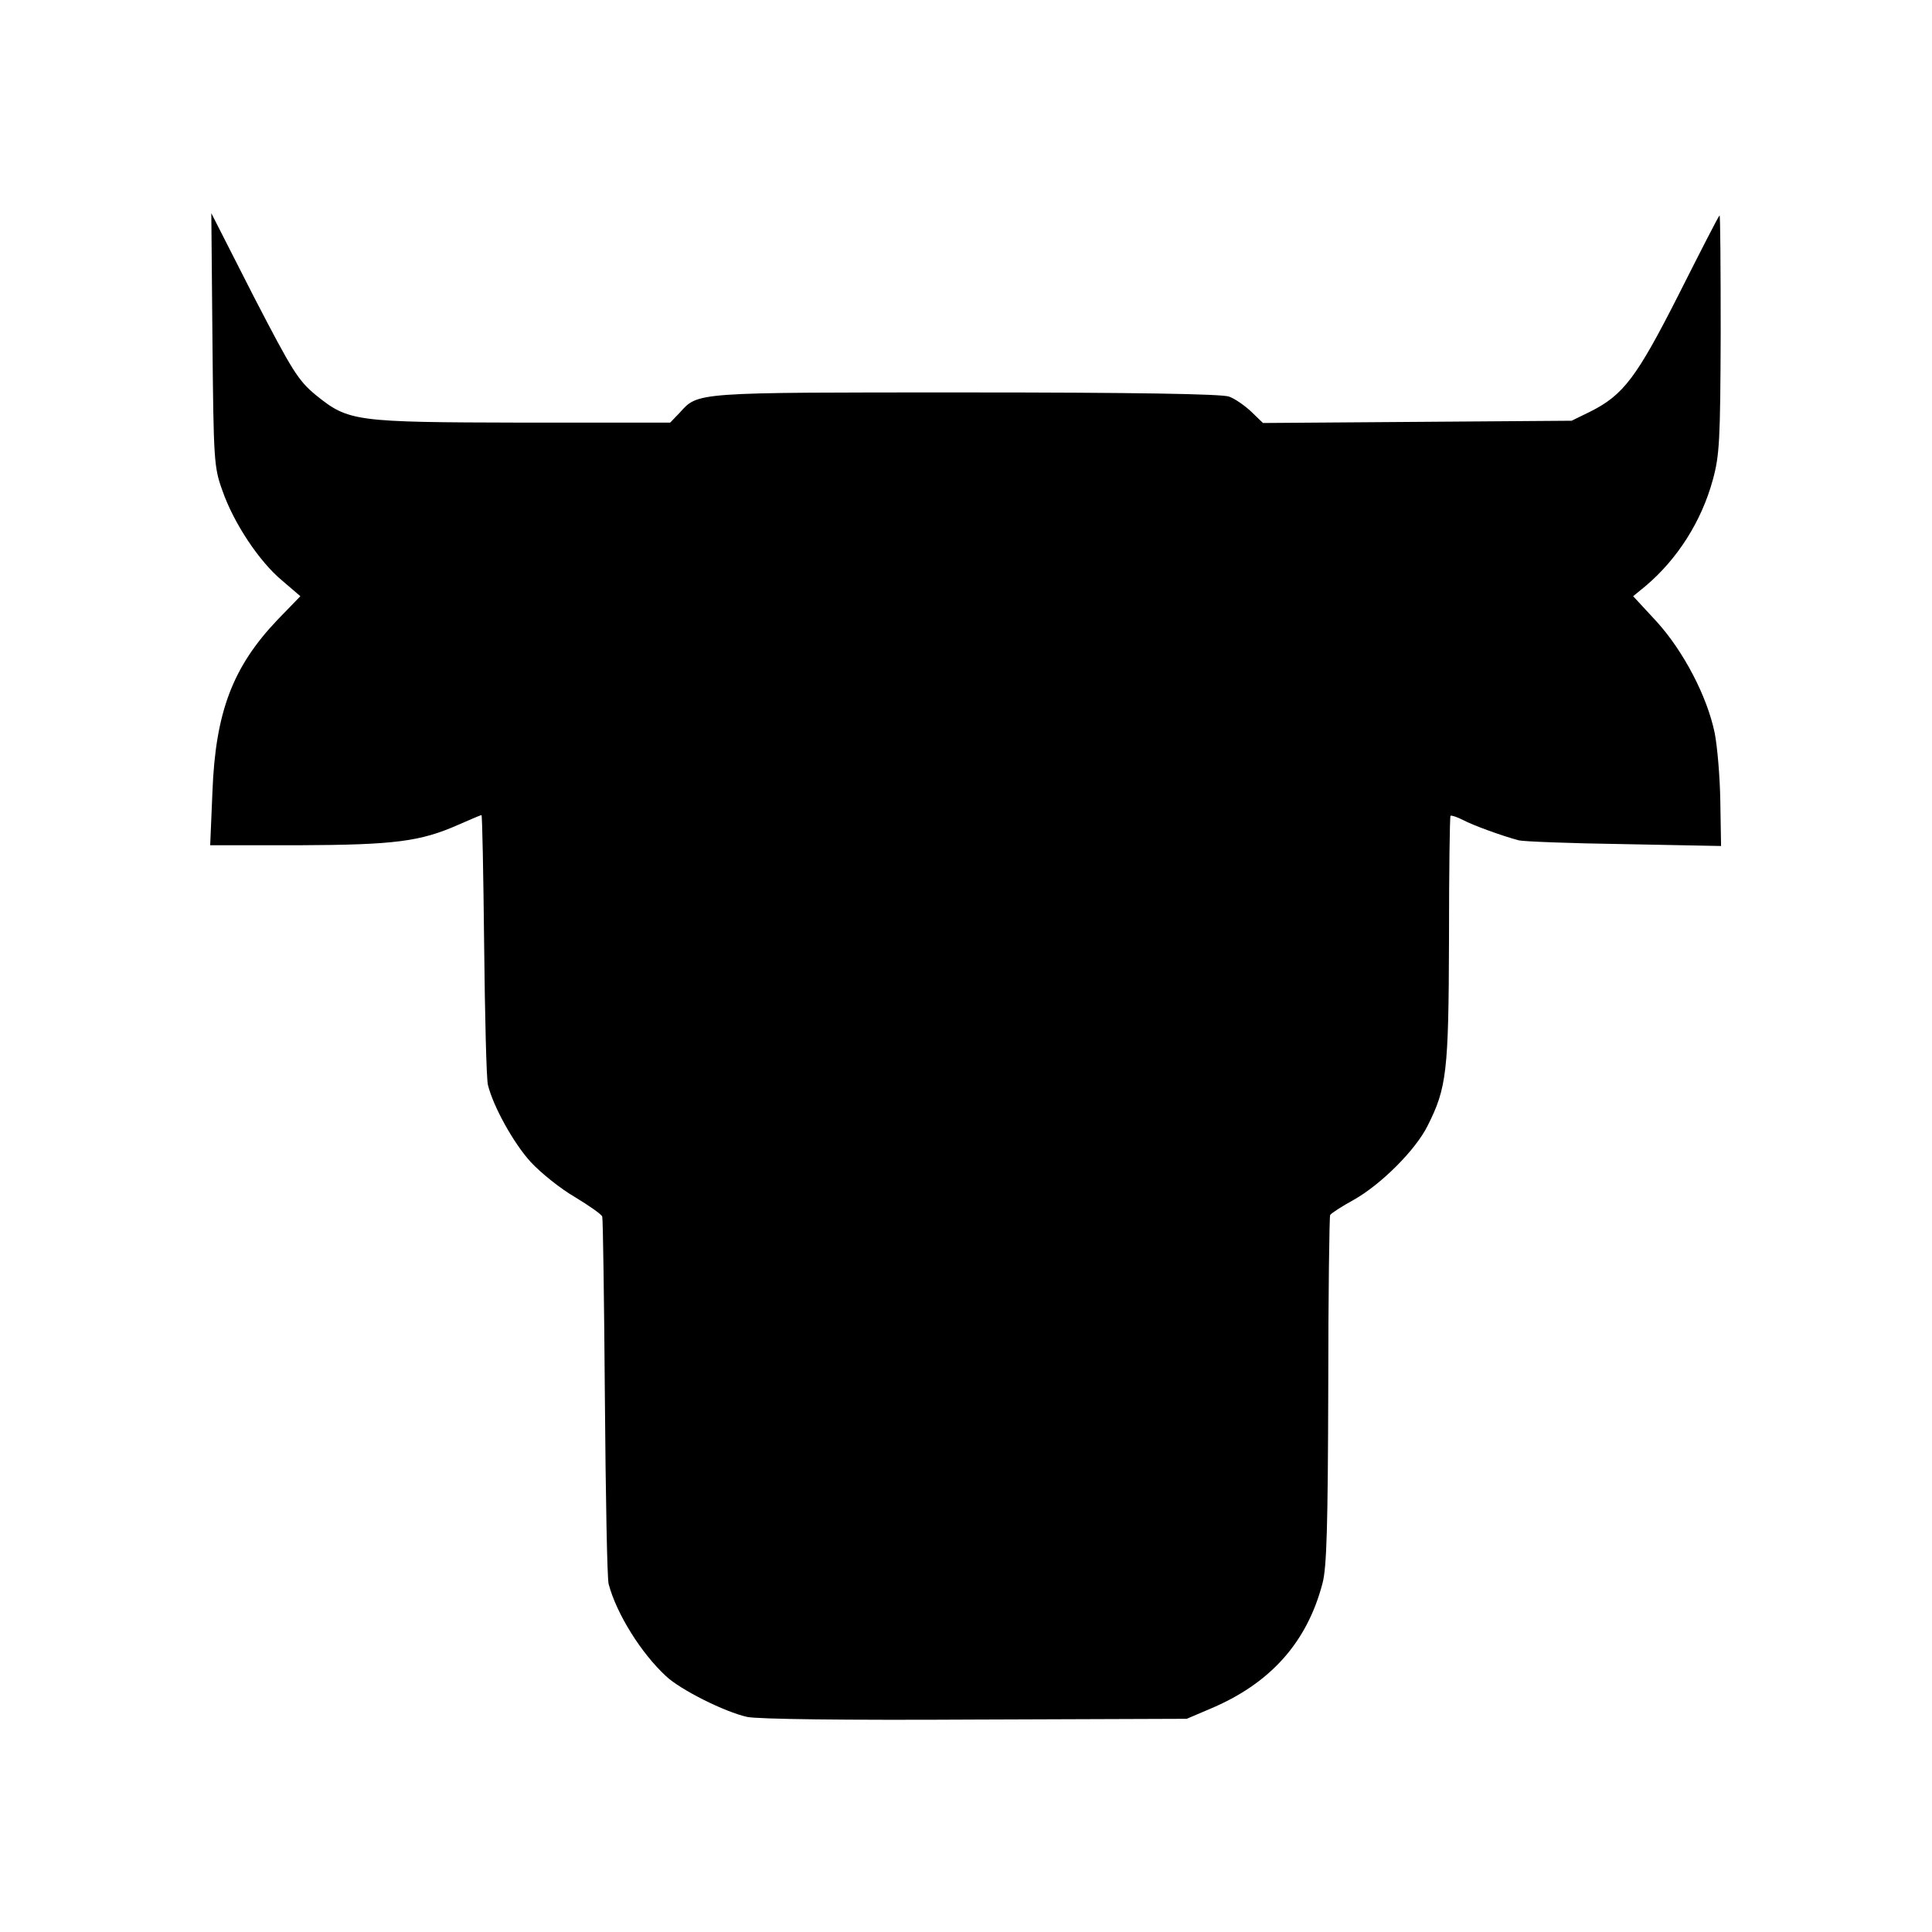 <?xml version="1.0" standalone="no"?>
<!DOCTYPE svg PUBLIC "-//W3C//DTD SVG 20010904//EN"
 "http://www.w3.org/TR/2001/REC-SVG-20010904/DTD/svg10.dtd">
<svg version="1.0" xmlns="http://www.w3.org/2000/svg"
 width="512pt" height="512pt" viewBox="0 0 512 512"
 preserveAspectRatio="xMidYMid meet">
<g transform="translate(0,512) scale(0.1,-0.1)"
fill="#000000" stroke="none">
<path d="M563 4220 c3 -320 4 -338 26 -399 30 -87 98 -189 158 -239 l49 -42
-61 -63 c-118 -124 -164 -244 -172 -455 l-6 -142 235 0 c255 1 322 10 422 54
32 14 60 26 62 26 2 0 5 -154 7 -342 2 -189 6 -356 10 -373 14 -57 68 -155
114 -205 26 -28 78 -70 116 -92 38 -23 71 -46 73 -52 2 -6 5 -222 7 -481 2
-258 6 -480 10 -493 21 -79 86 -183 152 -244 38 -36 156 -95 215 -108 28 -6
258 -9 605 -7 l560 2 61 26 c160 67 258 176 299 334 11 42 14 152 15 511 0
251 3 460 5 464 3 5 31 23 62 40 73 41 164 132 196 196 51 101 56 143 57 493
0 179 2 327 4 329 2 2 17 -3 33 -11 26 -14 103 -42 148 -54 11 -3 136 -8 278
-10 l258 -5 -2 119 c-1 65 -8 146 -15 181 -20 97 -83 217 -154 295 l-62 67 33
27 c84 71 148 171 178 281 18 65 20 105 21 389 0 174 -1 315 -3 312 -3 -2 -51
-96 -108 -209 -112 -221 -147 -267 -235 -311 l-49 -24 -409 -3 -409 -3 -31 30
c-17 16 -44 35 -59 40 -19 7 -250 11 -698 11 -724 0 -708 1 -758 -54 l-25 -26
-393 0 c-445 1 -459 3 -546 73 -47 39 -62 63 -165 262 l-112 220 3 -335z"/>
</g>
</svg>
